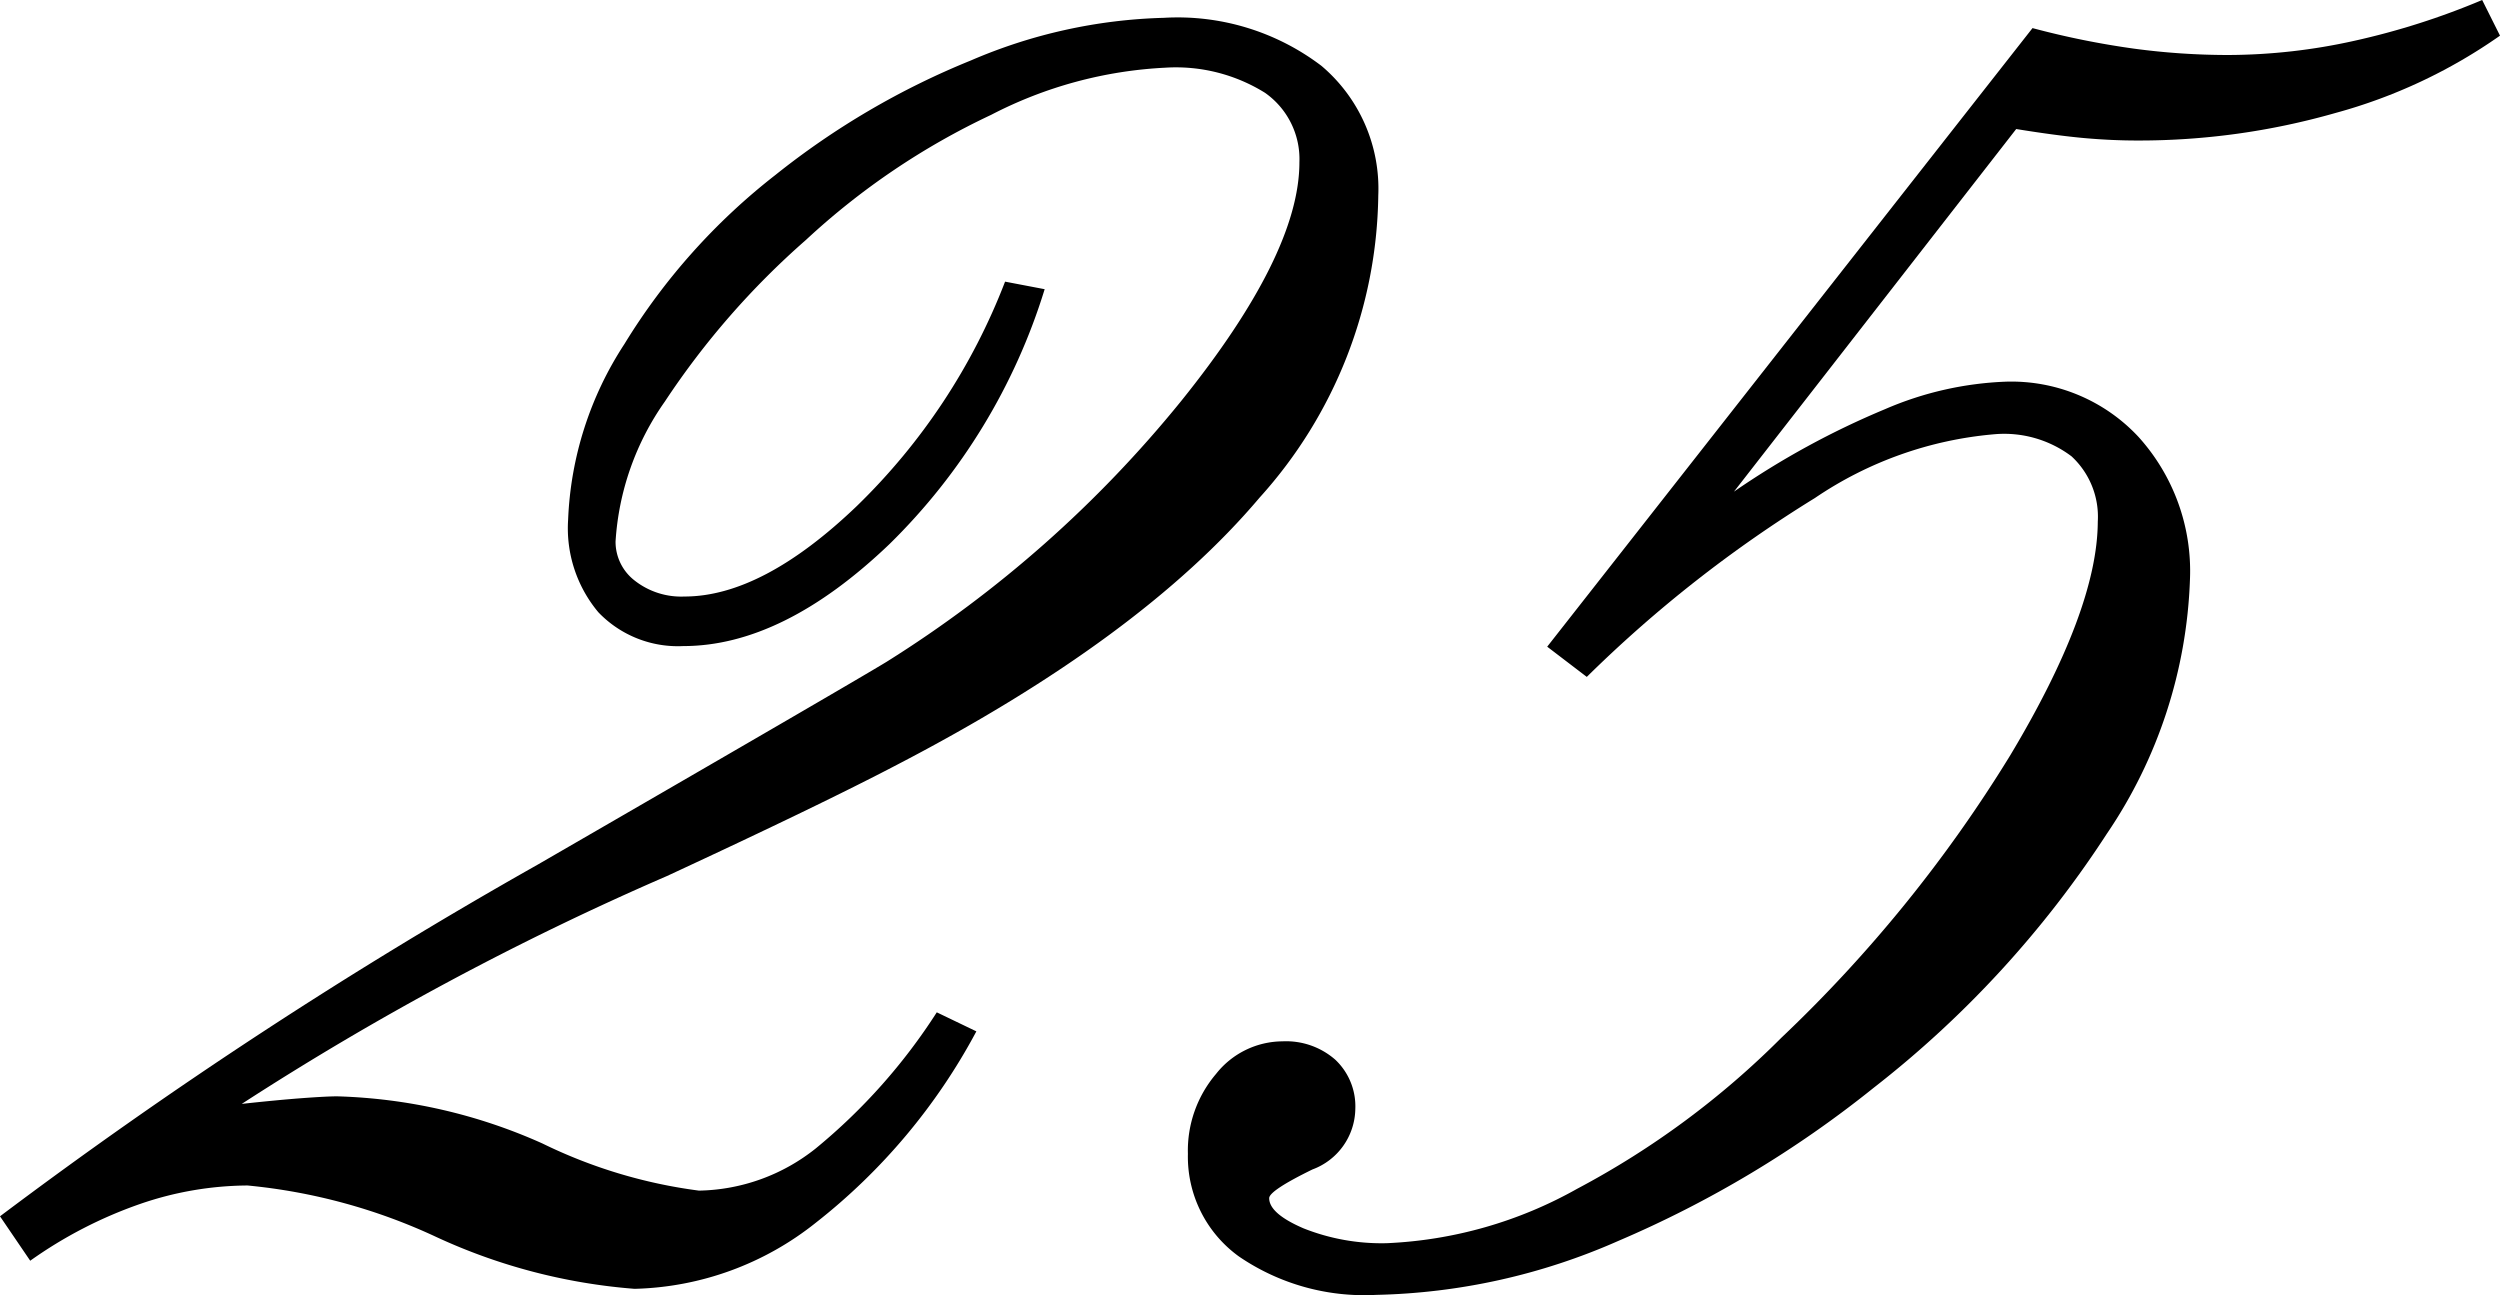<svg xmlns="http://www.w3.org/2000/svg" viewBox="0 0 82.73 42.87"><title>アセット 12</title><g id="レイヤー_2" data-name="レイヤー 2"><g id="レイヤー_1-2" data-name="レイヤー 1"><path d="M8,36.53q1.19-.13,2-.19t1.16-.06a17.8,17.8,0,0,1,6.79,1.56,16.64,16.64,0,0,0,5.18,1.56A6.37,6.37,0,0,0,27,38a19.27,19.27,0,0,0,4-4.5l1.31.63A20,20,0,0,1,27,40.46,10,10,0,0,1,21,42.65a19.11,19.11,0,0,1-6.55-1.71,19,19,0,0,0-6.26-1.71,11.08,11.08,0,0,0-3.55.61A14.45,14.45,0,0,0,1,41.72L0,40.25A162.63,162.63,0,0,1,17.78,28.62q10.38-6,11.56-6.72a39.56,39.56,0,0,0,9.74-8.62Q43,8.41,43,5.37a2.68,2.68,0,0,0-1.14-2.3,5.58,5.58,0,0,0-3.3-.83A14,14,0,0,0,32.8,3.8a24,24,0,0,0-6.13,4.14A26.56,26.56,0,0,0,22,13.29a9,9,0,0,0-1.63,4.63,1.62,1.62,0,0,0,.63,1.29,2.49,2.49,0,0,0,1.65.53q2.58,0,5.71-3a20.69,20.69,0,0,0,4.9-7.42l1.31.25A20.08,20.08,0,0,1,29.44,18q-3.53,3.38-6.83,3.38a3.64,3.64,0,0,1-2.81-1.12,4.33,4.33,0,0,1-1-3.06,11.44,11.44,0,0,1,1.86-5.81,20.92,20.92,0,0,1,5-5.6A26,26,0,0,1,32.13,2,17.24,17.24,0,0,1,38.51.59a7.86,7.86,0,0,1,5.22,1.59,5.32,5.32,0,0,1,1.88,4.29,15.19,15.19,0,0,1-3.93,10q-3.93,4.65-12,8.84-2.5,1.31-7.61,3.68A96.45,96.45,0,0,0,8,36.53Z"/><path d="M82.14,0l.59,1.18a17.42,17.42,0,0,1-5.45,2.56,23.64,23.64,0,0,1-6.55.91q-.85,0-1.75-.08t-2.26-.3l-9.34,12a27.17,27.17,0,0,1,5-2.73,11.1,11.1,0,0,1,4-.91,5.75,5.75,0,0,1,4.38,1.82,6.62,6.62,0,0,1,1.71,4.73,15.94,15.94,0,0,1-2.75,8.41A34.36,34.36,0,0,1,62,36a36.14,36.14,0,0,1-8.46,5.07,20.89,20.89,0,0,1-8,1.78A7.35,7.35,0,0,1,41,41.58a4.07,4.07,0,0,1-1.69-3.4,3.91,3.91,0,0,1,.93-2.64,2.82,2.82,0,0,1,2.2-1.08,2.47,2.47,0,0,1,1.75.61,2.12,2.12,0,0,1,.66,1.63,2.17,2.17,0,0,1-1.42,2Q42,39.4,42,39.65q0,.51,1.14,1a7,7,0,0,0,2.75.49,14.09,14.09,0,0,0,6.3-1.8,28.16,28.16,0,0,0,6.76-5A46,46,0,0,0,66.52,25q2.89-4.82,2.9-7.74a2.72,2.72,0,0,0-.87-2.16A3.7,3.7,0,0,0,66,14.37a12.46,12.46,0,0,0-5.94,2.11,42.4,42.4,0,0,0-7.55,5.92l-1.31-1L67.26.93a27.67,27.67,0,0,0,3.36.68,23.38,23.38,0,0,0,3.11.21,19.4,19.4,0,0,0,4.18-.47A24.48,24.48,0,0,0,82.14,0Z"/></g></g></svg>